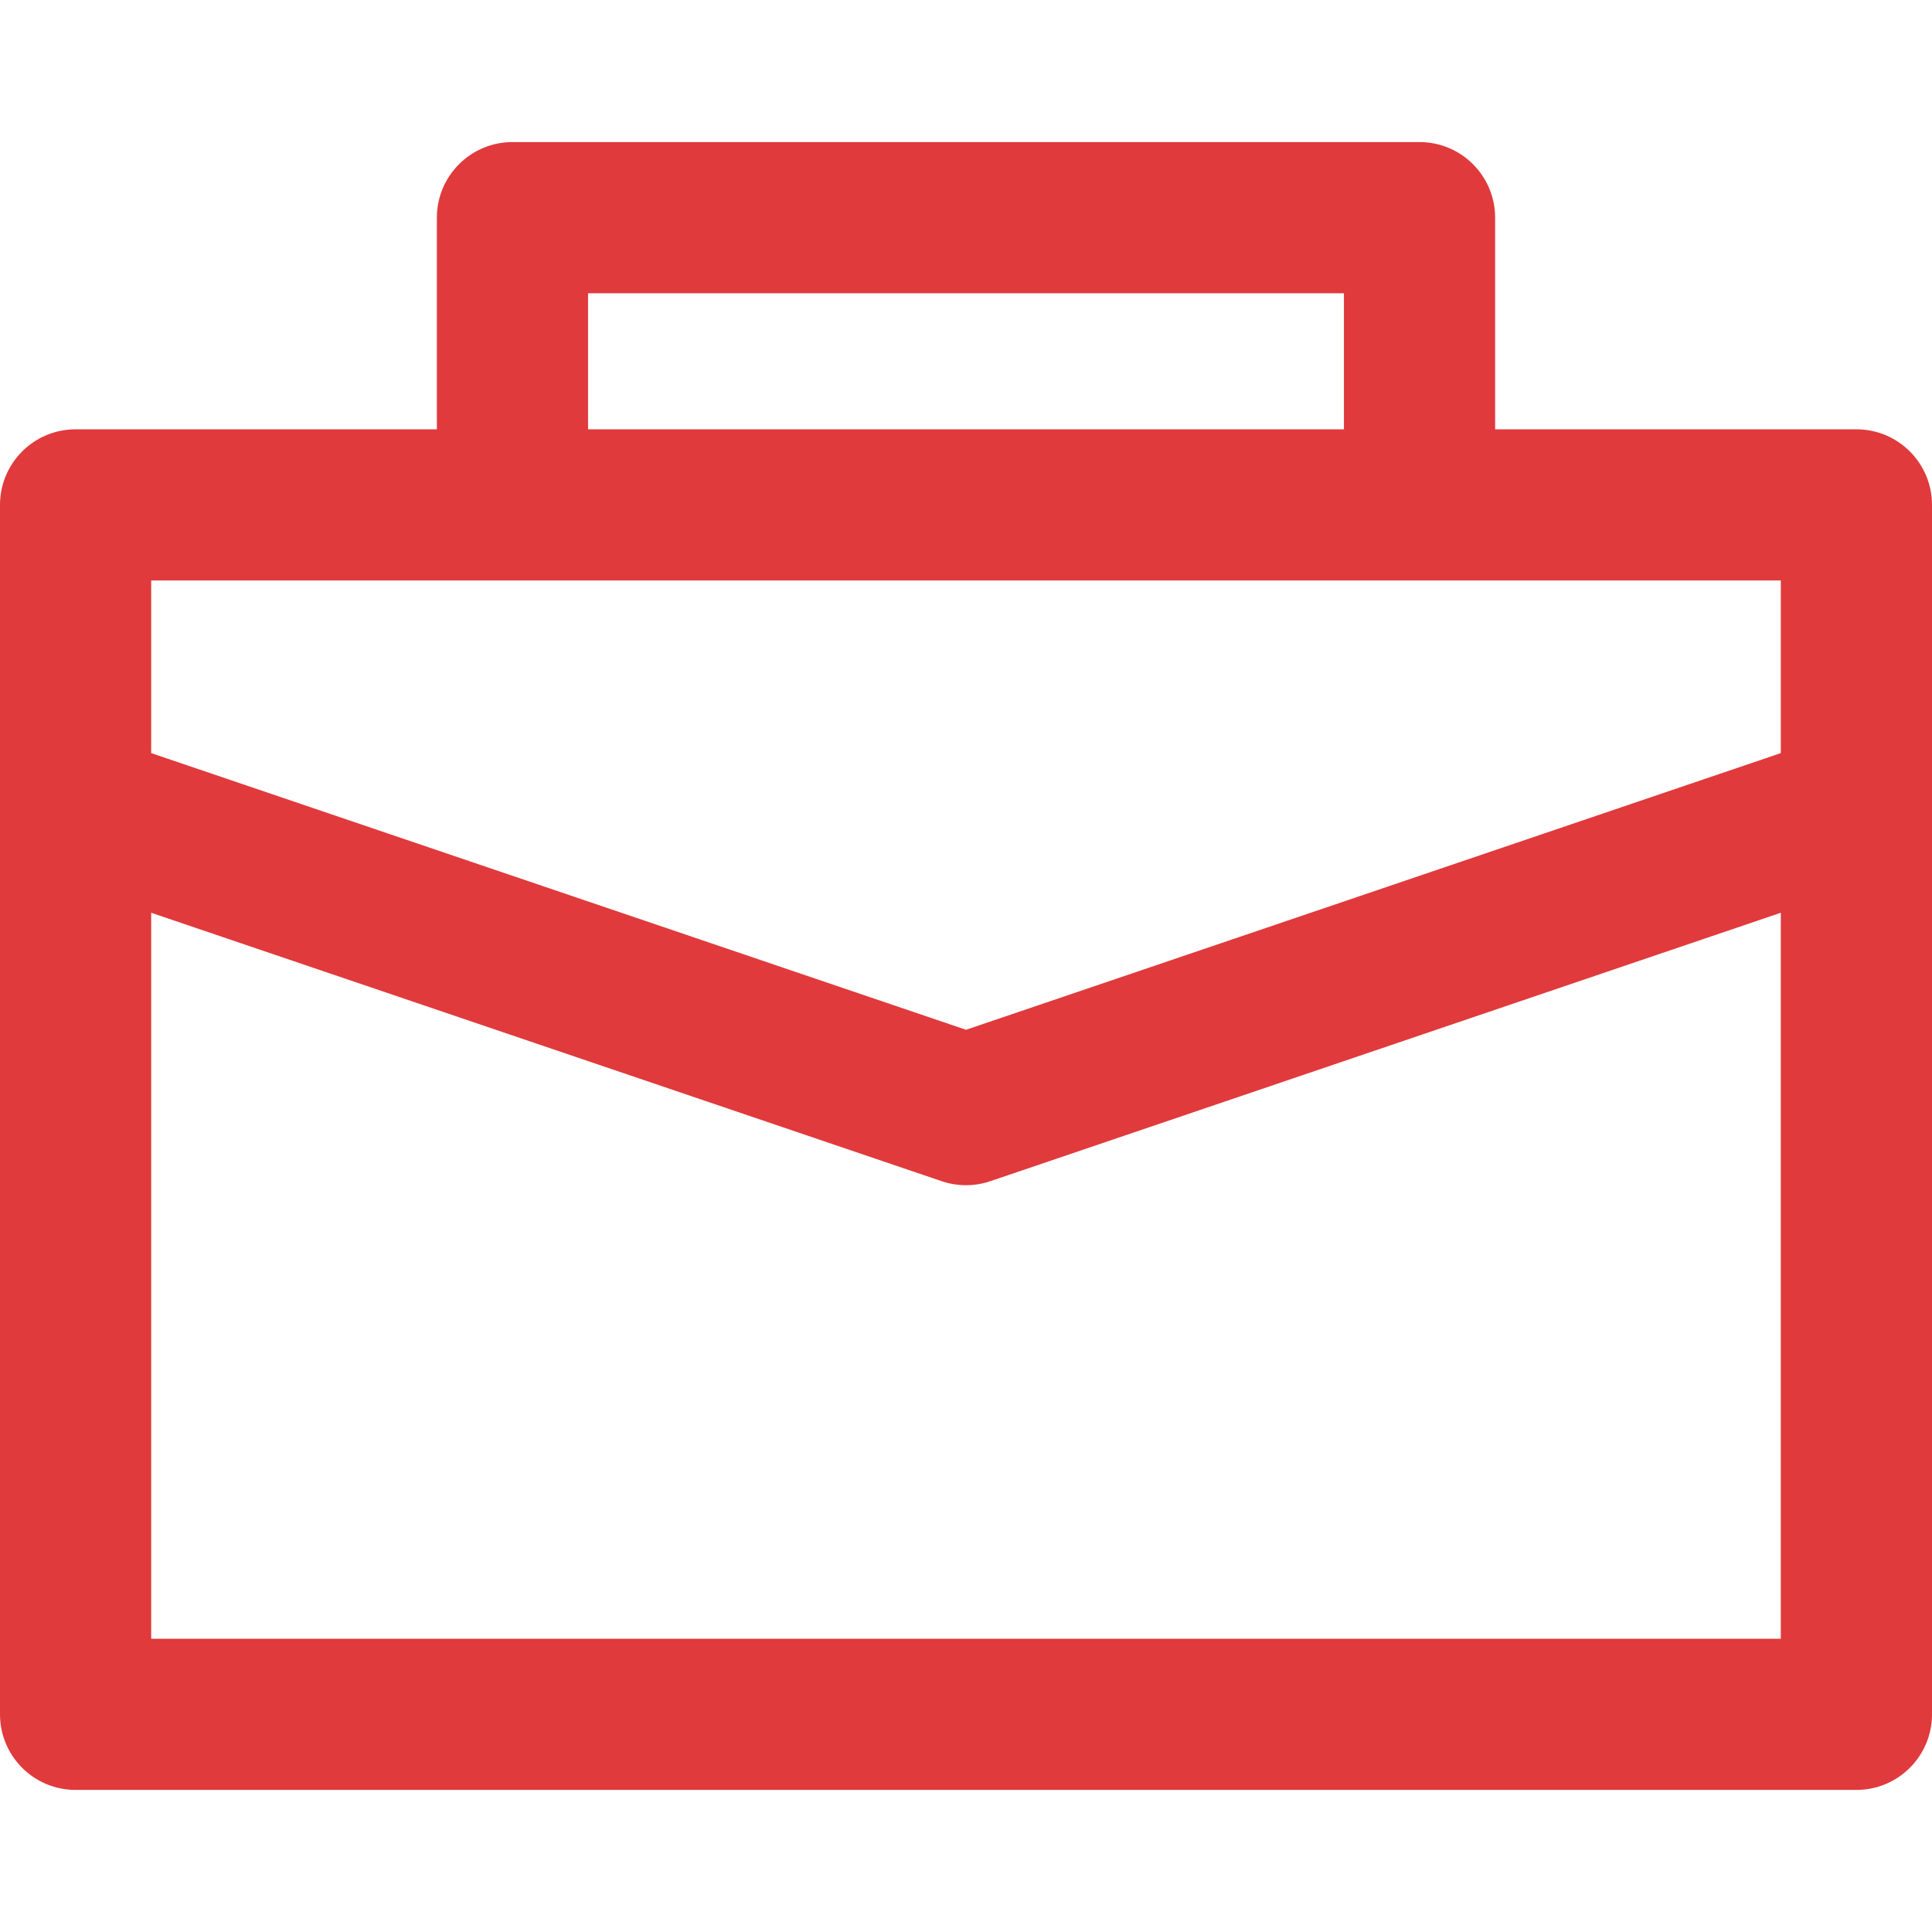 <?xml version="1.0"?>
<svg xmlns="http://www.w3.org/2000/svg" xmlns:xlink="http://www.w3.org/1999/xlink" xmlns:svgjs="http://svgjs.com/svgjs" version="1.1" width="512" height="512" x="0" y="0" viewBox="0 0 511.182 511.182" style="enable-background:new 0 0 512 512" xml:space="preserve" class=""><g><path xmlns="http://www.w3.org/2000/svg" d="m491.182 113.591h-95.591v-56c0-11.046-8.954-20-20-20h-240c-11.046 0-20 8.954-20 20v56h-95.591c-11.046 0-20 8.954-20 20v320c0 11.046 8.954 20 20 20h471.182c11.046 0 20-8.954 20-20 0-176.802 0-311.002 0-320 0-11.046-8.954-20-20-20zm-335.591-36h200v36h-200zm-115.591 76h431.182v45.67l-215.591 73.208-215.591-73.208zm0 280v-192.087l209.16 71.025c4.17 1.416 8.691 1.416 12.861 0l209.16-71.025v192.087z" fill="#e03a3c" data-original="#000000" style=""/></g></svg>

